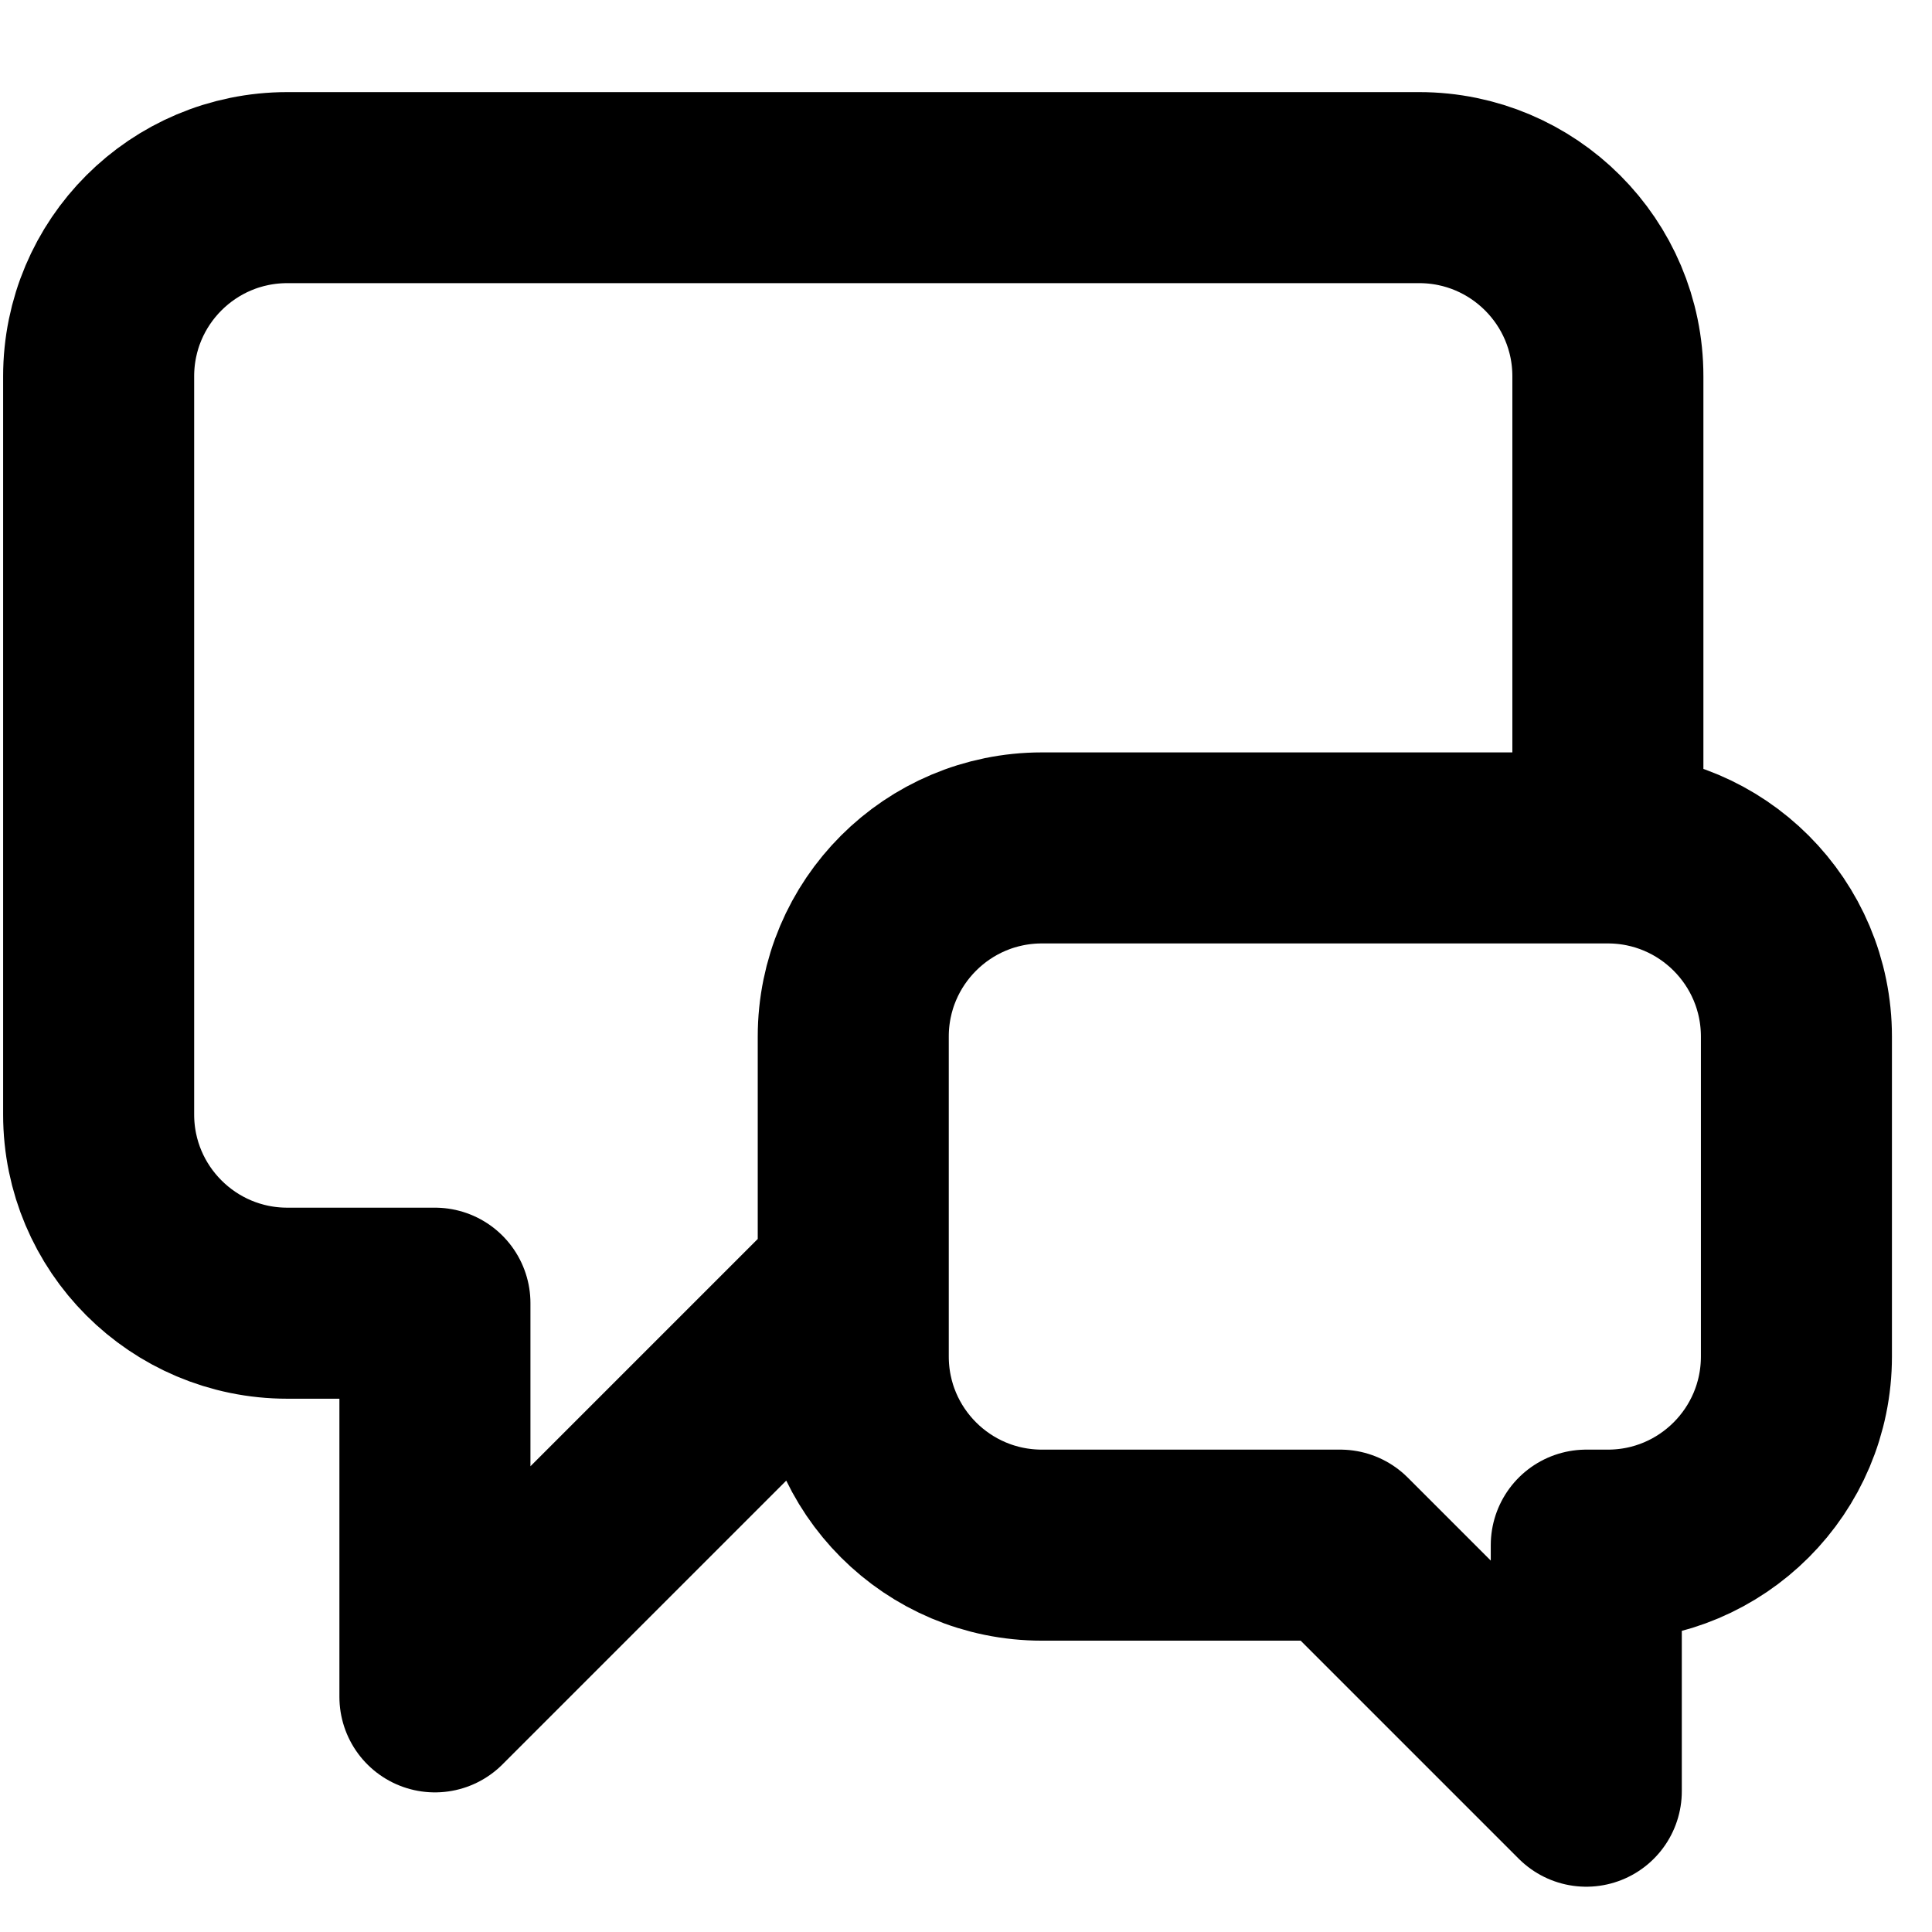 <svg width="17" height="17" viewBox="0 0 17 17" fill="none" xmlns="http://www.w3.org/2000/svg">
<path d="M14.148 7.046V3.311C14.148 2.394 13.404 1.651 12.488 1.651H2.528C1.611 1.651 0.868 2.394 0.868 3.311V9.807C0.868 10.723 1.611 11.467 2.528 11.467H3.827V14.931L7.291 11.467H7.508M11.793 13.596L13.958 15.761V13.596H14.148C15.064 13.596 15.807 12.853 15.807 11.936V9.121C15.807 8.204 15.064 7.461 14.148 7.461H9.168C8.251 7.461 7.508 8.204 7.508 9.121V11.936C7.508 12.853 8.251 13.596 9.168 13.596H11.793Z" stroke="black" stroke-width="1.681" stroke-linecap="round" stroke-linejoin="round"/>
</svg>
